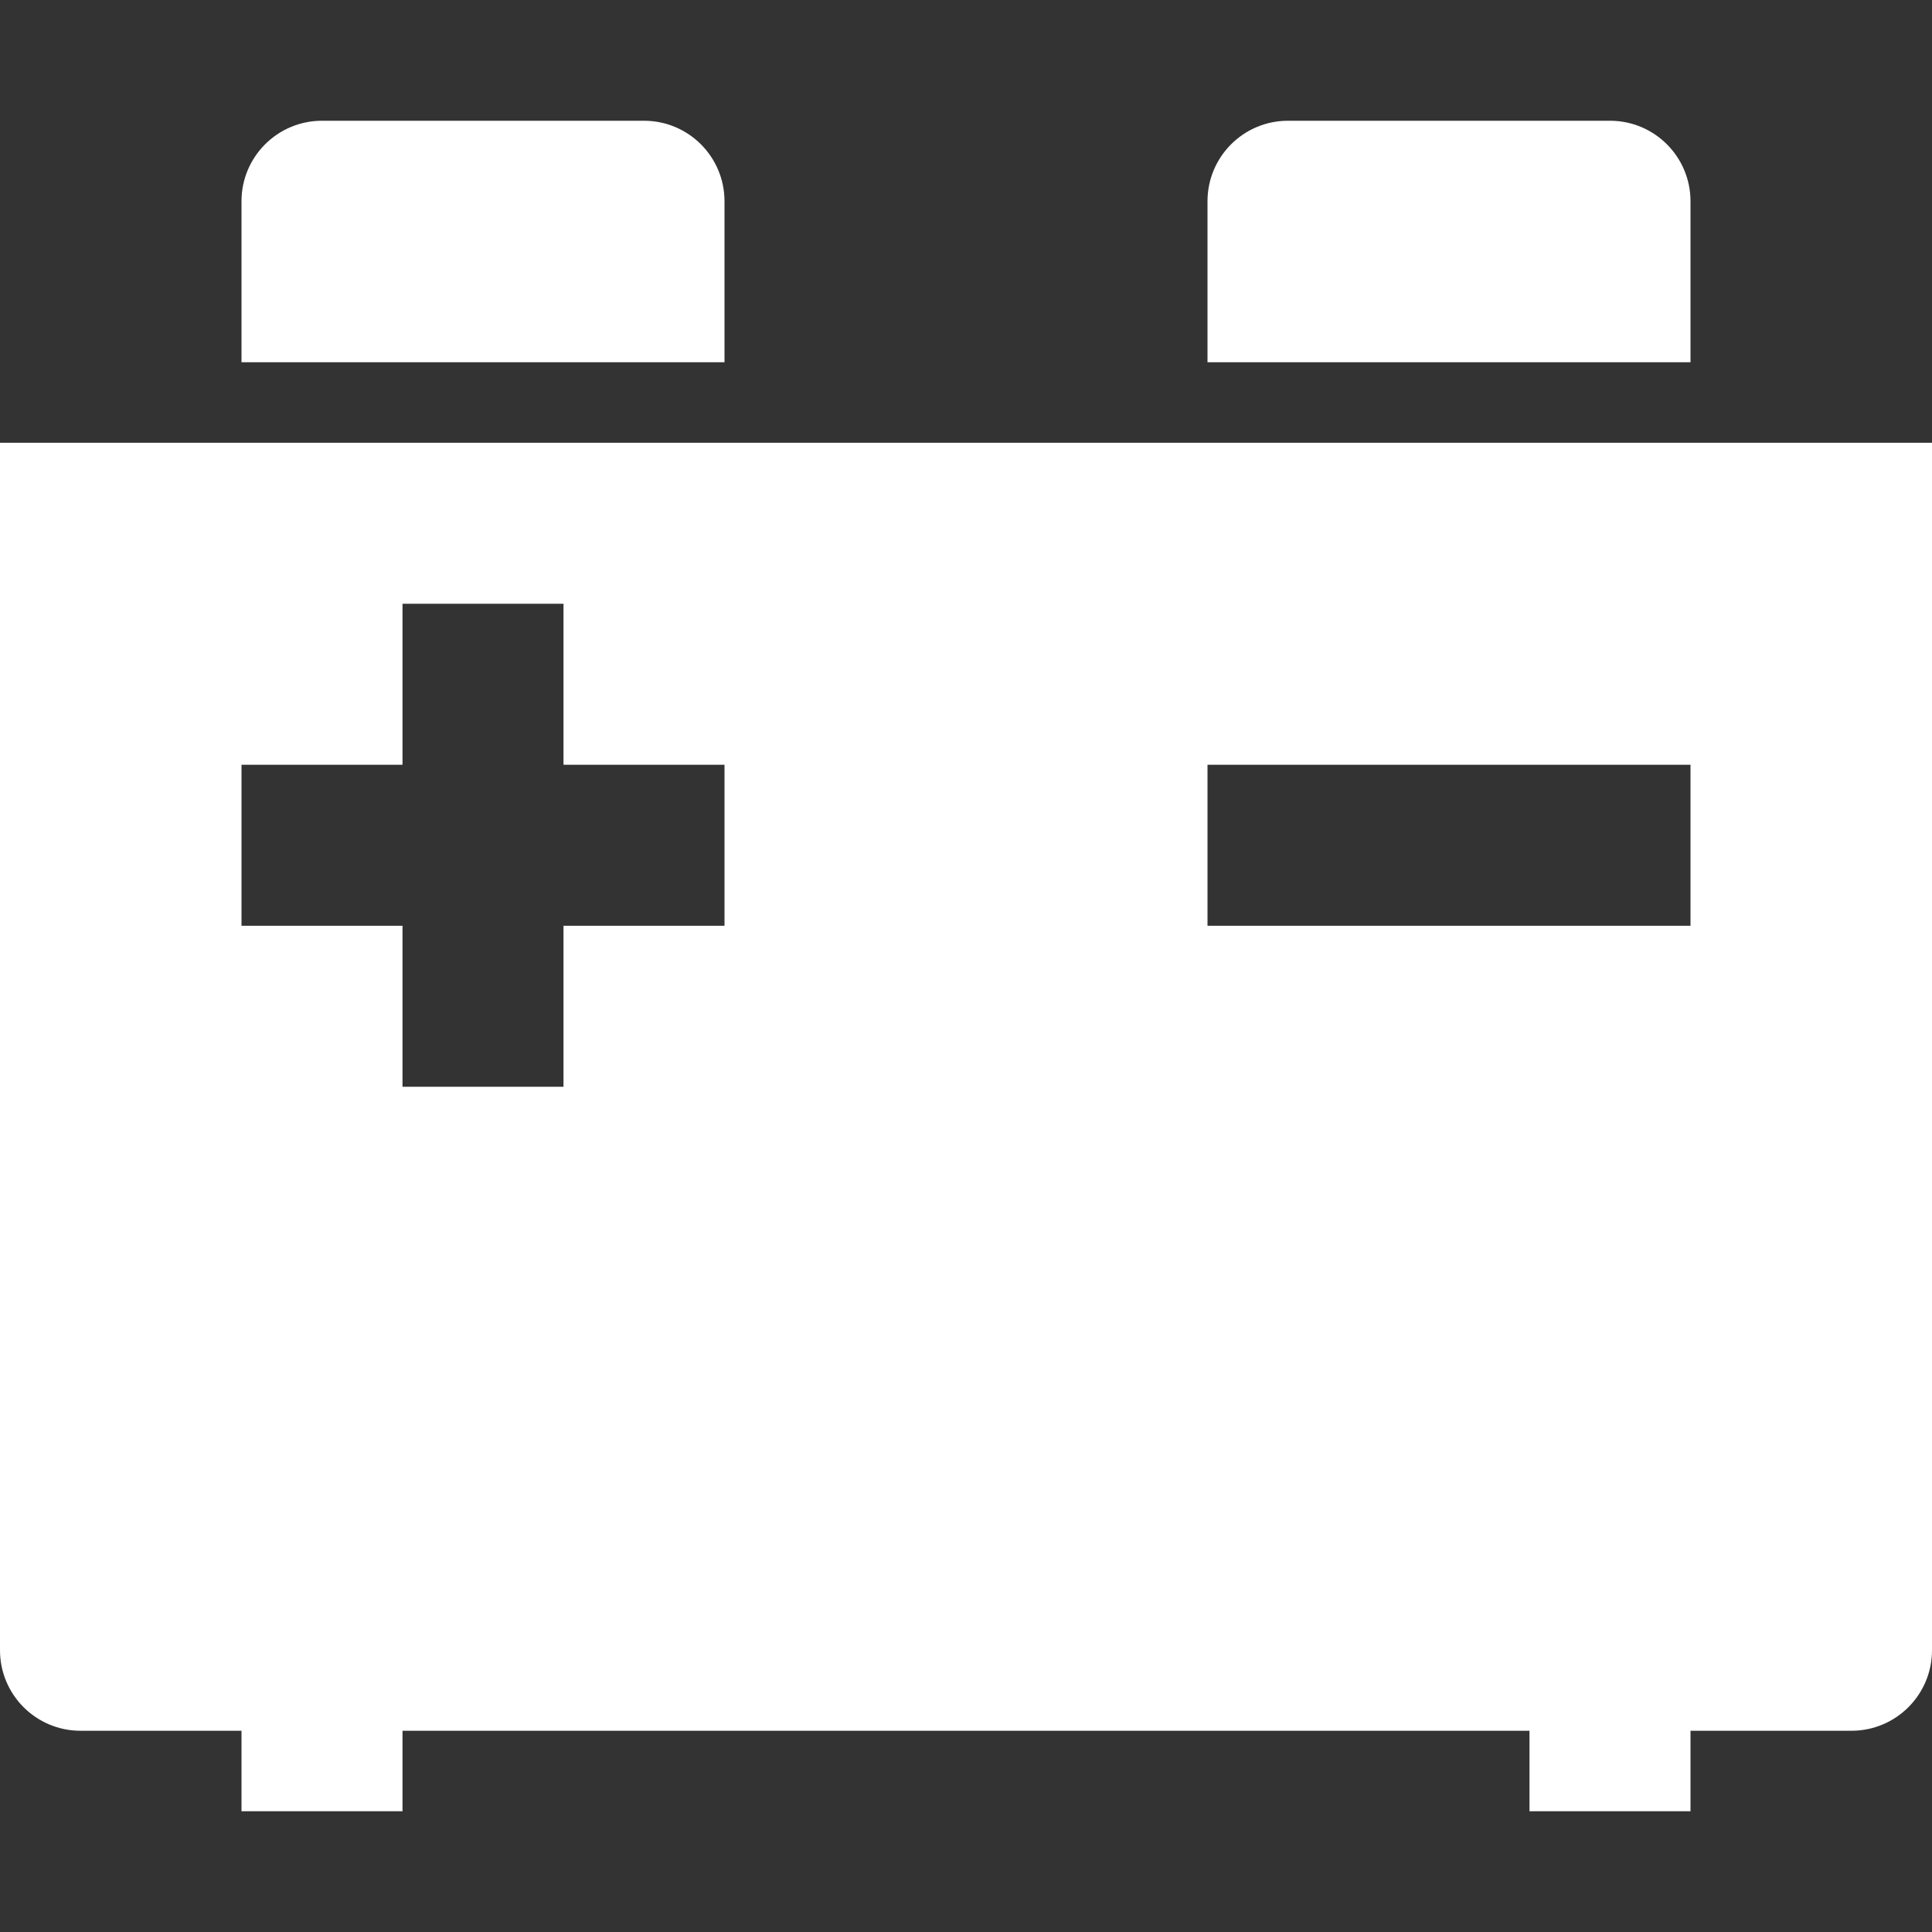 <?xml version="1.0" encoding="UTF-8" standalone="no"?>
<svg
   xmlns:dc="http://purl.org/dc/elements/1.1/"
   xmlns:cc="http://creativecommons.org/ns#"
   xmlns:rdf="http://www.w3.org/1999/02/22-rdf-syntax-ns#"
   xmlns:svg="http://www.w3.org/2000/svg"
   xmlns="http://www.w3.org/2000/svg"
   xmlns:sodipodi="http://sodipodi.sourceforge.net/DTD/sodipodi-0.dtd"
   xmlns:inkscape="http://www.inkscape.org/namespaces/inkscape"
   inkscape:version="1.0 (4035a4fb49, 2020-05-01)"
   sodipodi:docname="flag-on-battery.svg"
   id="svg8"
   version="1.1"
   width="512pt"
   viewBox="0 -32 512 512"
   height="512pt">
  <rect x="0" y="-32" width="512" height="512" fill="#333333" stroke="none"/>
  <defs
     id="defs12" />
  <sodipodi:namedview
     inkscape:current-layer="svg8"
     inkscape:cy="341.33333"
     inkscape:cx="341.33333"
     inkscape:zoom="1.0766602"
     inkscape:pagecheckerboard="true"
     showgrid="false"
     id="namedview10"
     inkscape:window-height="480"
     inkscape:window-width="640"
     inkscape:pageshadow="2"
     inkscape:pageopacity="0"
     guidetolerance="10"
     gridtolerance="10"
     objecttolerance="10"
     borderopacity="1"
     bordercolor="#666666"
     pagecolor="#ffffff" />
  <path
     style="fill:#ffffff"
     id="path2"
     d="m448 21.332c0-11.781-9.551-21.332-21.332-21.332h-85.336c-11.781 0-21.332 9.551-21.332 21.332v42.668h128zm0 0" />
  <path
     style="fill:#ffffff"
     id="path4"
     d="m192 21.332c0-11.781-9.551-21.332-21.332-21.332h-85.336c-11.781 0-21.332 9.551-21.332 21.332v42.668h128zm0 0" />
  <path
     style="fill:#ffffff"
     id="path6"
     d="m0 85.332v320c0 11.781 9.551 21.336 21.332 21.336h42.668v21.332h42.668v-21.332h298.664v21.332h42.668v-21.332h42.668c11.781 0 21.332-9.555 21.332-21.336v-320zm192 128h-42.668v42.668h-42.664v-42.668h-42.668v-42.664h42.668v-42.668h42.664v42.668h42.668zm256 0h-128v-42.664h128zm0 0" />
</svg>
